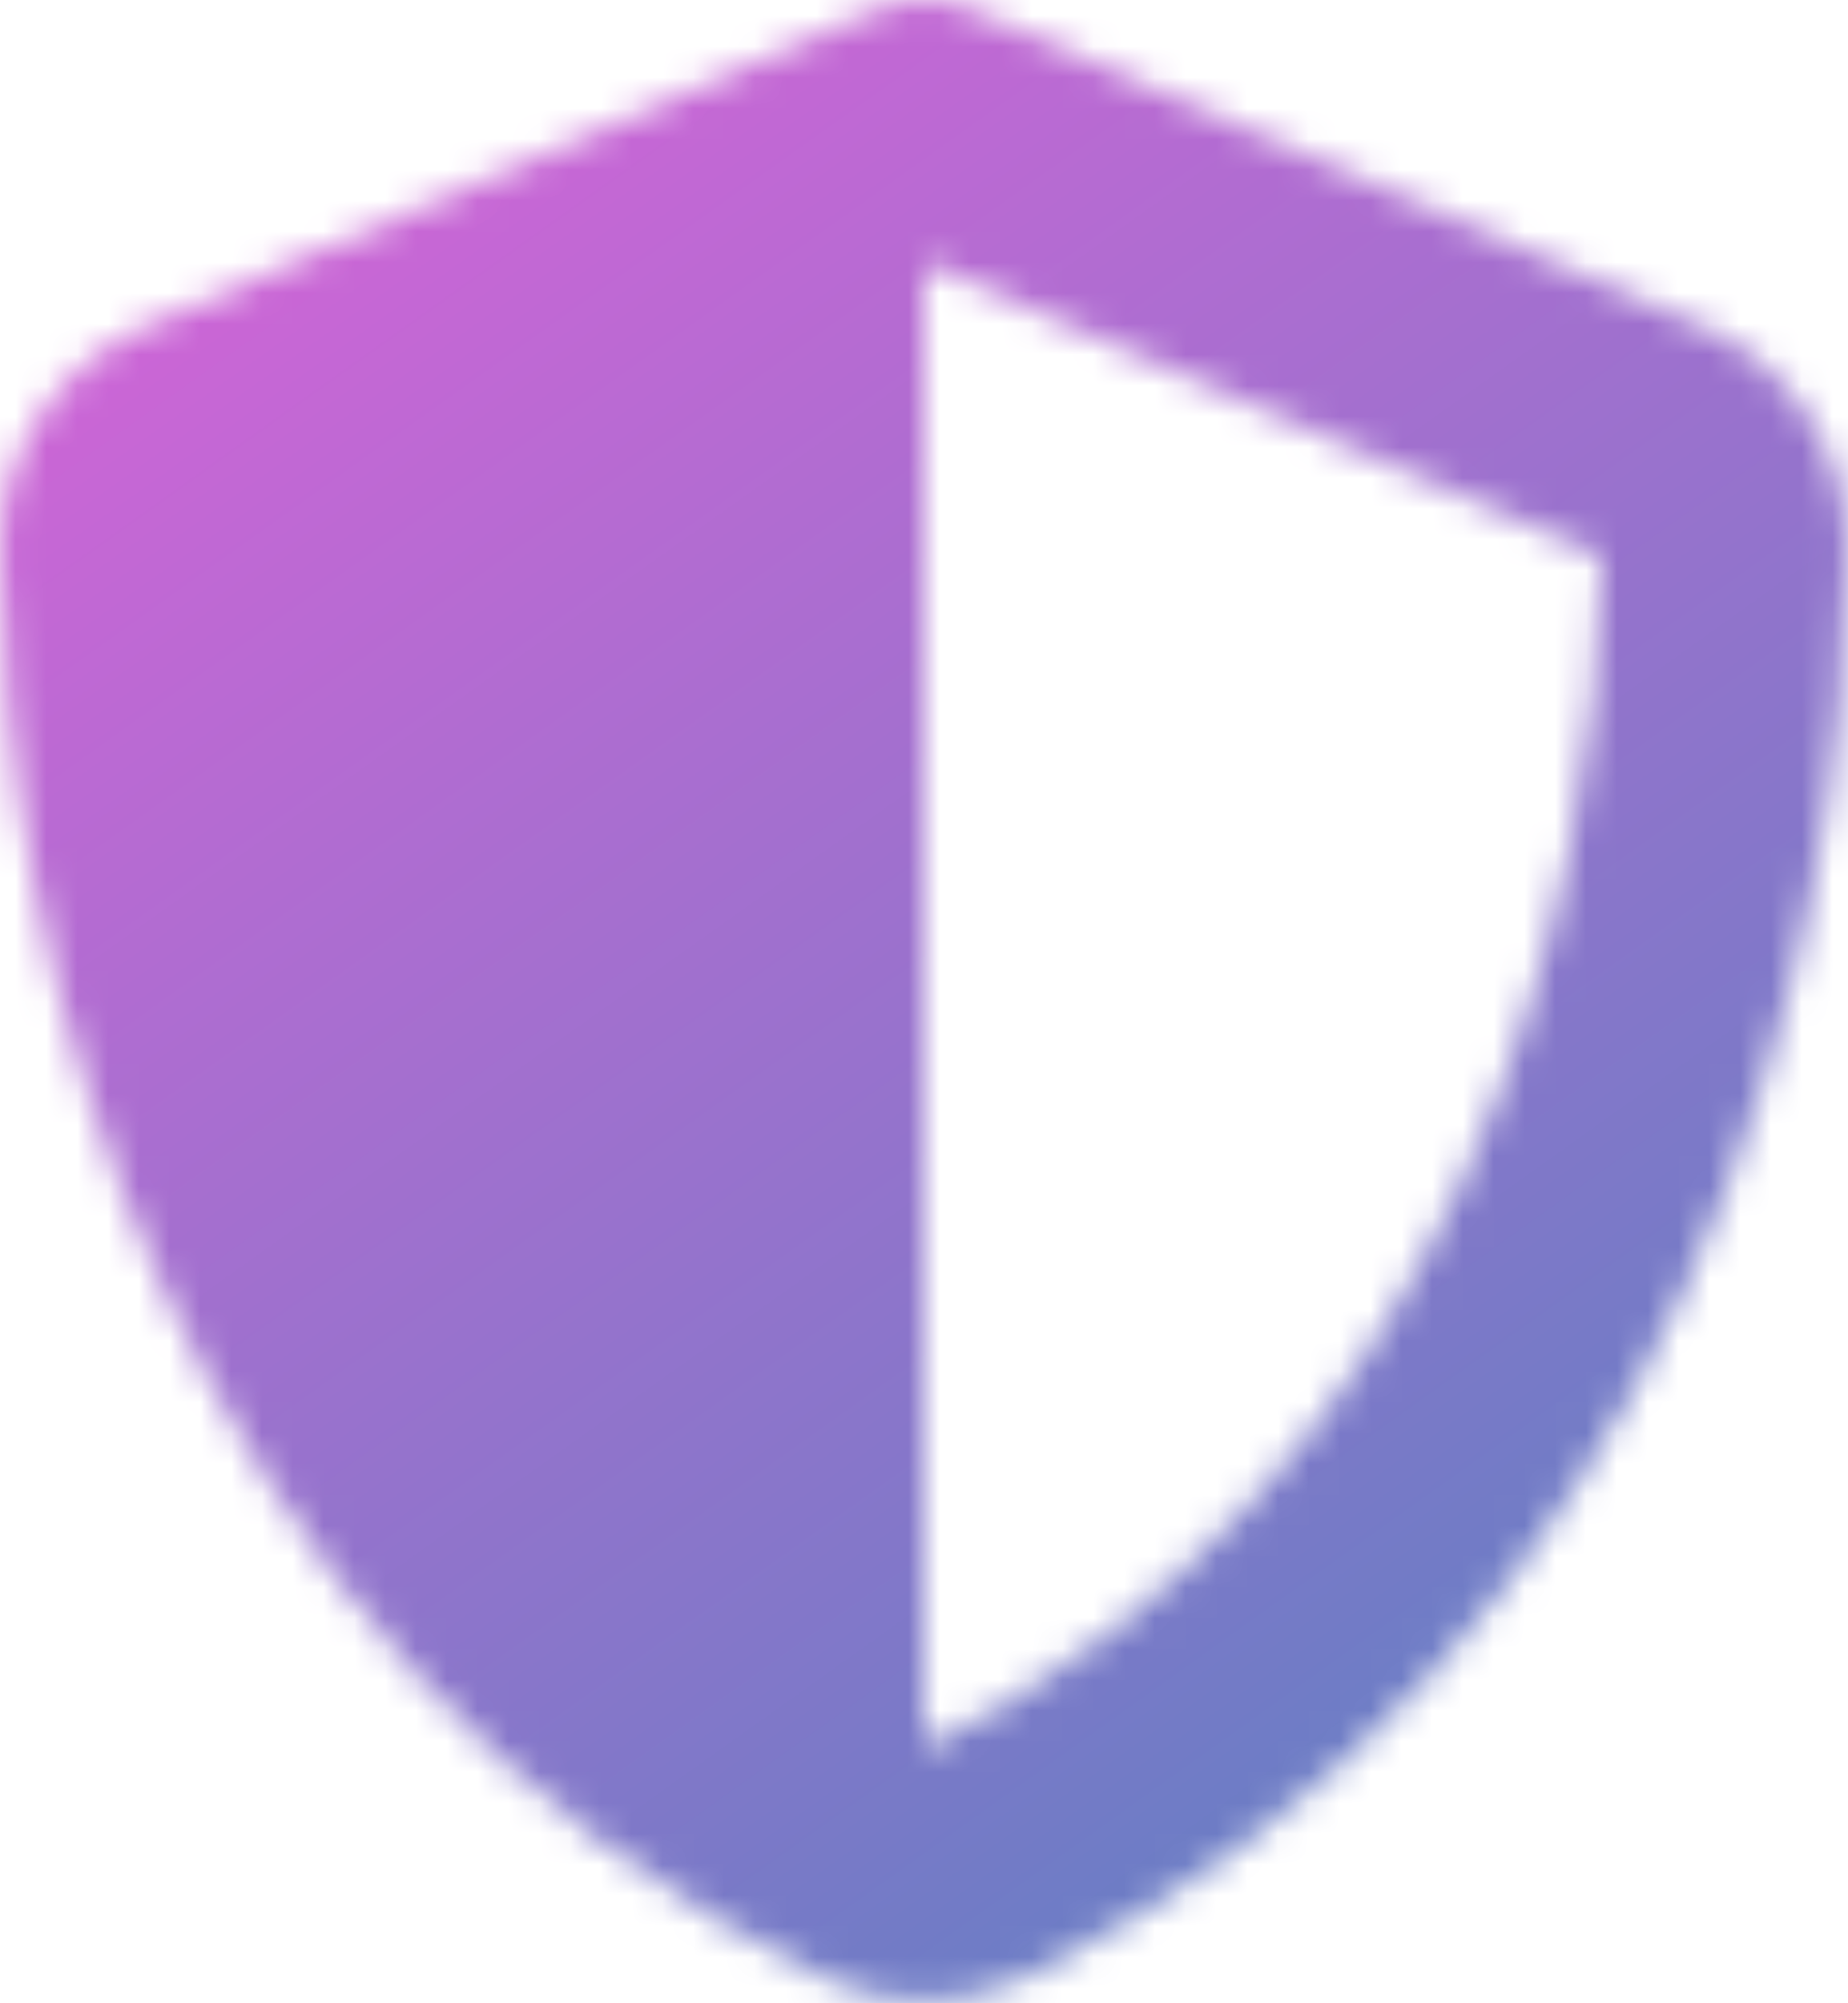 <svg width="60" height="65" viewBox="0 0 60 65" fill="none" xmlns="http://www.w3.org/2000/svg">
<mask id="mask0_120_2088" style="mask-type:alpha" maskUnits="userSpaceOnUse" x="0" y="0" width="60" height="65">
<path d="M30 0C30.575 0 31.15 0.128 31.675 0.37L55.212 10.557C57.962 11.743 60.012 14.509 60 17.85C59.937 30.498 54.837 53.639 33.3 64.158C31.212 65.178 28.788 65.178 26.7 64.158C5.163 53.639 0.063 30.498 5.6856e-05 17.85C-0.012 14.509 2.038 11.743 4.788 10.557L28.337 0.37C28.85 0.128 29.425 0 30 0ZM30 8.517V56.725C47.25 48.195 51.888 29.338 52 18.029L30 8.517Z" fill="black"/>
</mask>
<g mask="url(#mask0_120_2088)">
<circle cx="34.56" cy="38.4" r="74.24" fill="url(#paint0_linear_120_2088)"/>
</g>
<defs>
<linearGradient id="paint0_linear_120_2088" x1="-8.96" y1="-20.48" x2="85.76" y2="112.64" gradientUnits="userSpaceOnUse">
<stop stop-color="#FF59DF"/>
<stop offset="1" stop-color="#0097B2"/>
</linearGradient>
</defs>
</svg>
